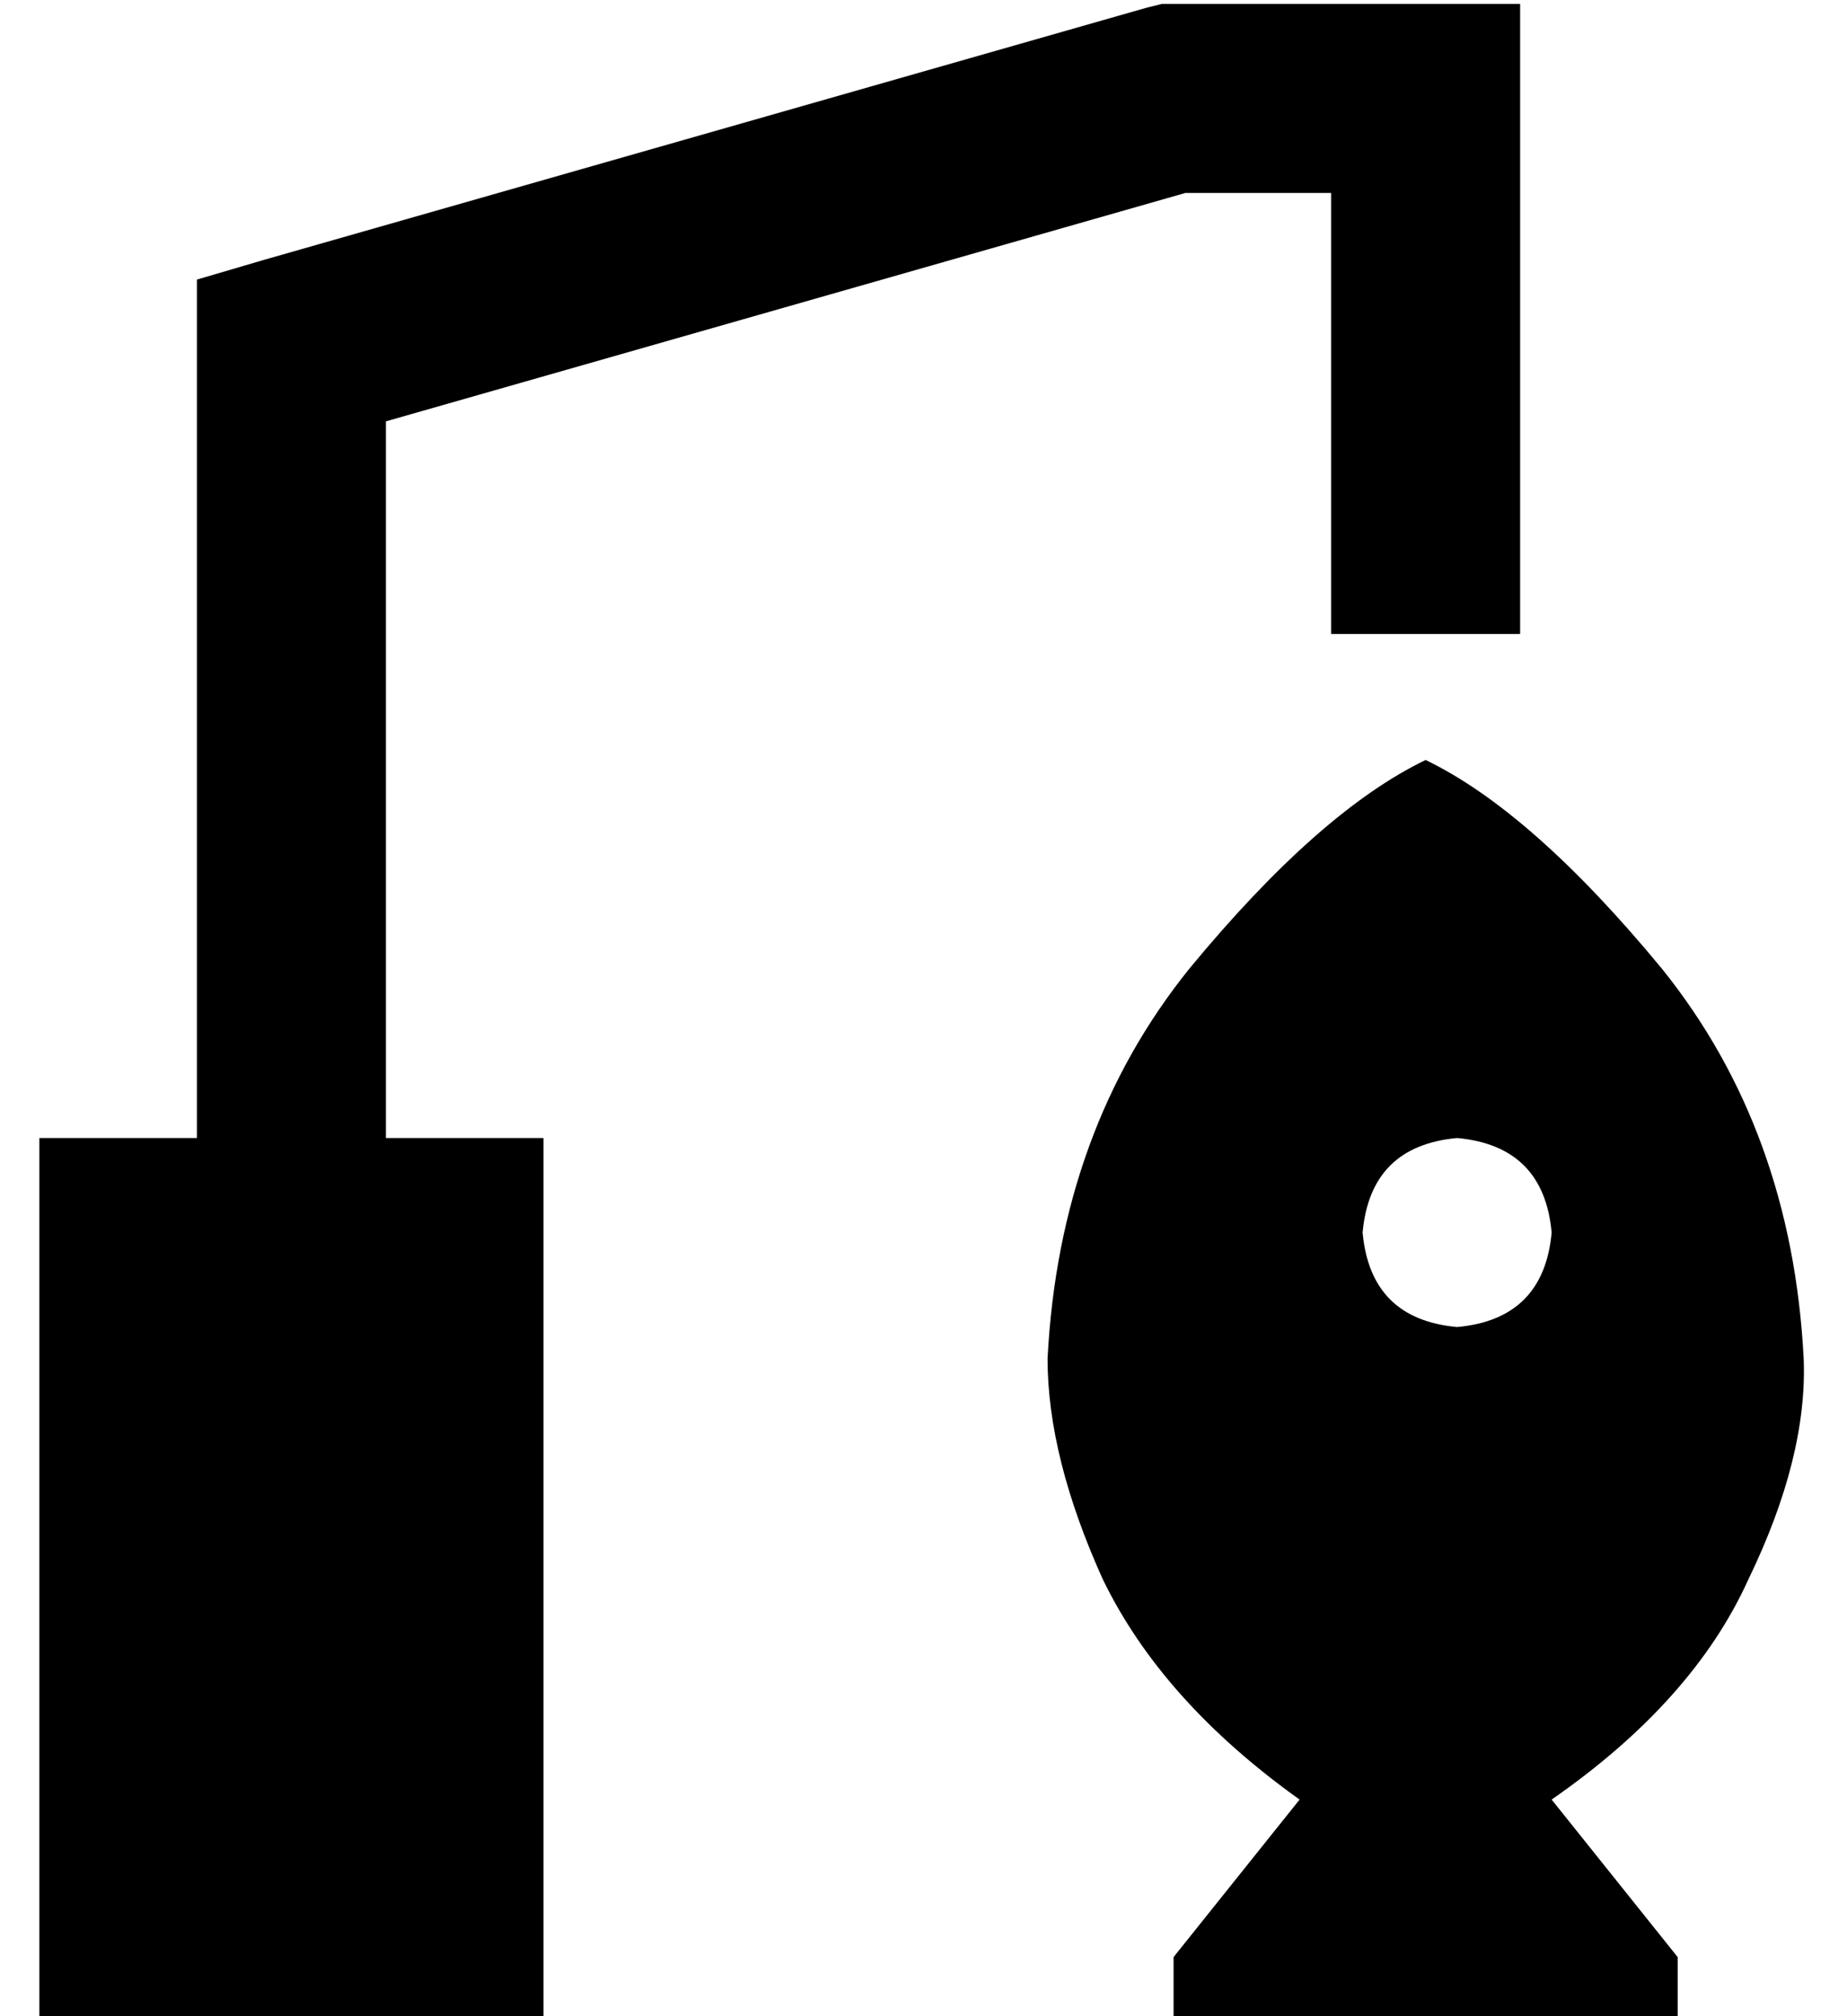 <?xml version="1.0" standalone="no"?>
<!DOCTYPE svg PUBLIC "-//W3C//DTD SVG 1.1//EN" "http://www.w3.org/Graphics/SVG/1.1/DTD/svg11.dtd" >
<svg xmlns="http://www.w3.org/2000/svg" xmlns:xlink="http://www.w3.org/1999/xlink" version="1.1" viewBox="-10 -40 469 512">
   <path fill="currentColor"
d="M285 -39h3h-3h91v24v0v112v0v24v0h-48v0v-24v0v-88v0h-37v0l-203 58v0v182v0h40v0v224v0h-128v0v-224v0h40v0v-200v0v-18v0l17 -5v0l224 -64v0l4 -1v0zM256 305q3 -58 36 -99v0v0q33 -40 60 -53q27 13 60 53q33 41 36 99q1 25 -14 56q-14 31 -50 56l32 40v0v16v0h-128v0
v-16v0l32 -40v0q-35 -25 -50 -56q-14 -31 -14 -56v0zM384 273q-2 -22 -24 -24q-22 2 -24 24q2 22 24 24q22 -2 24 -24v0z" />
</svg>
